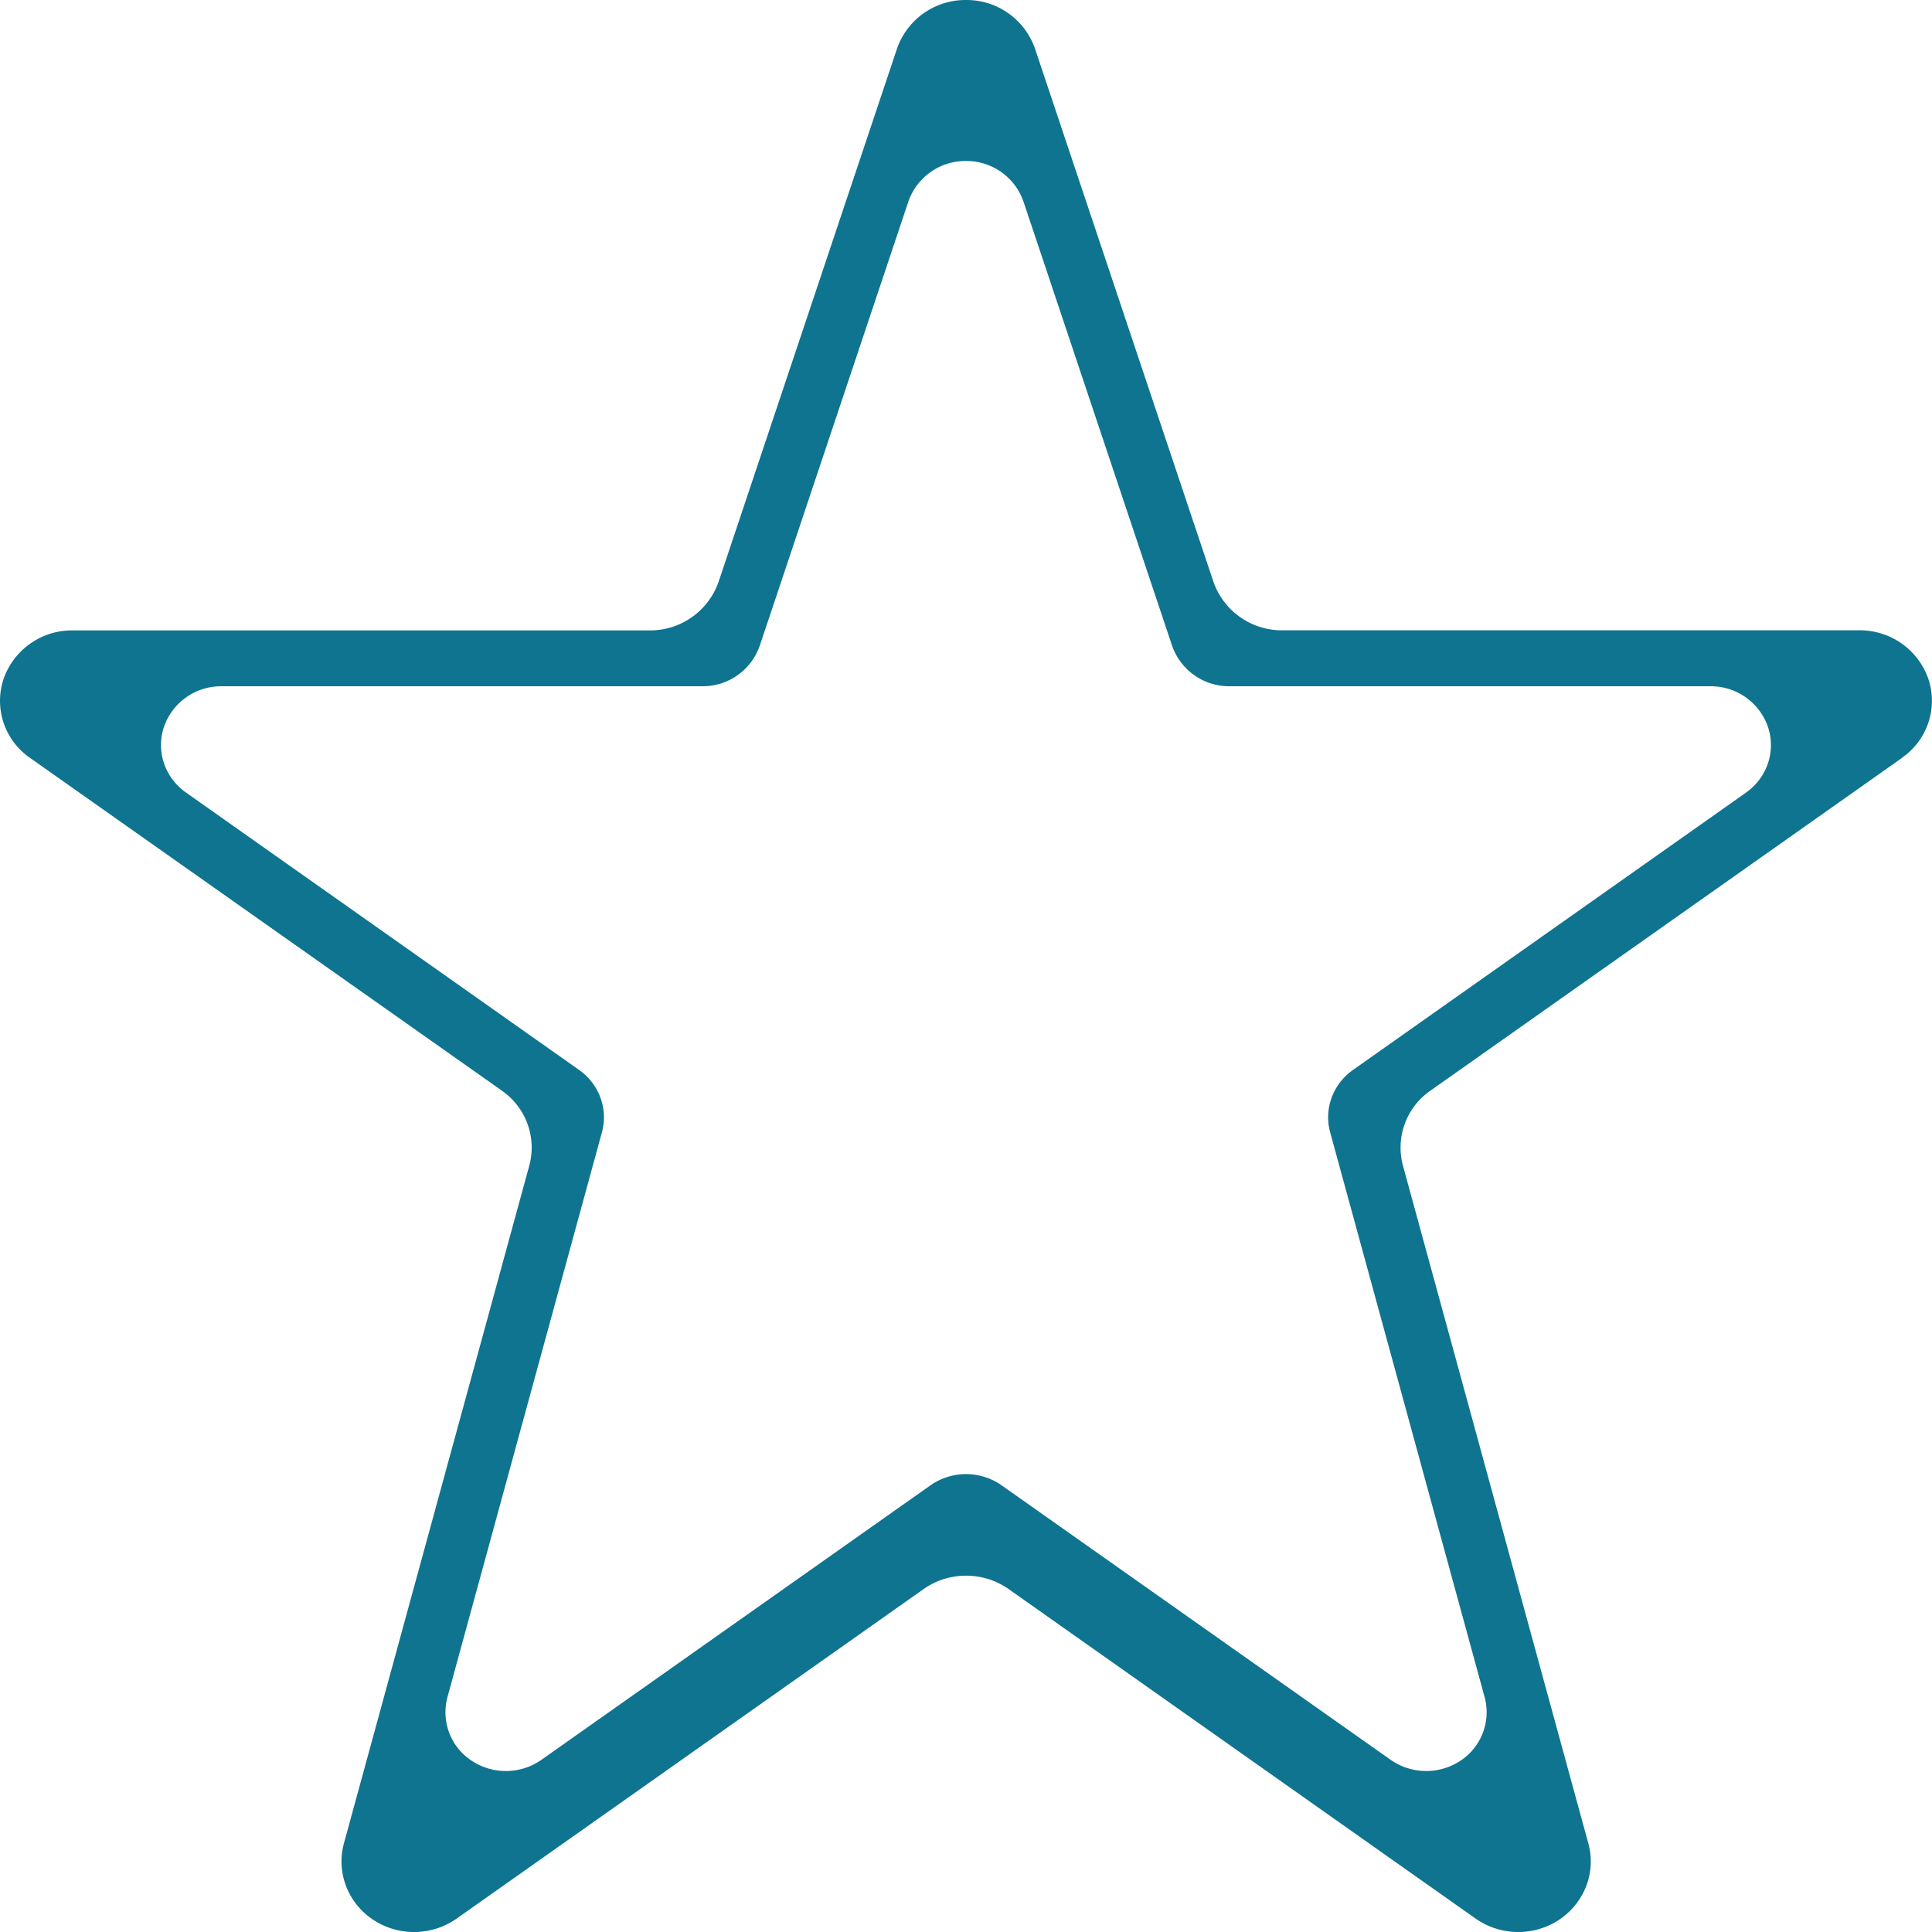 <svg xmlns="http://www.w3.org/2000/svg" width="24" height="24" fill="none" xmlns:v="https://vecta.io/nano"><g clip-path="url(#A)"><path fill-rule="evenodd" d="M23.629 9.414l-5.859 4.134a.86.86 0 0 0-.342.932l2.303 8.42c.098.358-.047.737-.362.947s-.73.203-1.039-.014l-5.799-4.092c-.316-.223-.744-.223-1.059 0l-5.799 4.092c-.309.218-.725.223-1.039.014s-.459-.589-.362-.947l2.303-8.42a.86.86 0 0 0-.342-.932h.001L.372 9.414a.86.86 0 0 1-.328-.979.9.9 0 0 1 .857-.604H8.07a.9.9 0 0 0 .857-.605L11.143.604A.9.9 0 0 1 12 0a.9.9 0 0 1 .857.604l2.216 6.621a.9.9 0 0 0 .857.605h7.168a.9.9 0 0 1 .857.604.86.86 0 0 1-.328.979h.001zm-1.938.431l-4.882 3.445c-.252.177-.365.486-.285.777l1.919 7.017a.72.72 0 0 1-.302.789.77.77 0 0 1-.866-.012l-4.833-3.41a.77.77 0 0 0-.883 0l-4.833 3.41a.77.77 0 0 1-.866.012.72.72 0 0 1-.302-.789l1.919-7.017c.08-.291-.033-.6-.285-.777L2.31 9.845c-.264-.186-.374-.515-.273-.816a.75.75 0 0 1 .714-.504h5.973a.75.75 0 0 0 .714-.504l1.846-5.517A.75.75 0 0 1 12 2a.75.75 0 0 1 .714.504l1.846 5.517a.75.75 0 0 0 .714.504h5.973a.75.75 0 0 1 .715.504c.101.301-.008.63-.272.816z" fill="#0e7490"/></g><defs><clipPath id="A"><path fill="#fff" d="M0 0h24v24H0z"/></clipPath></defs></svg>